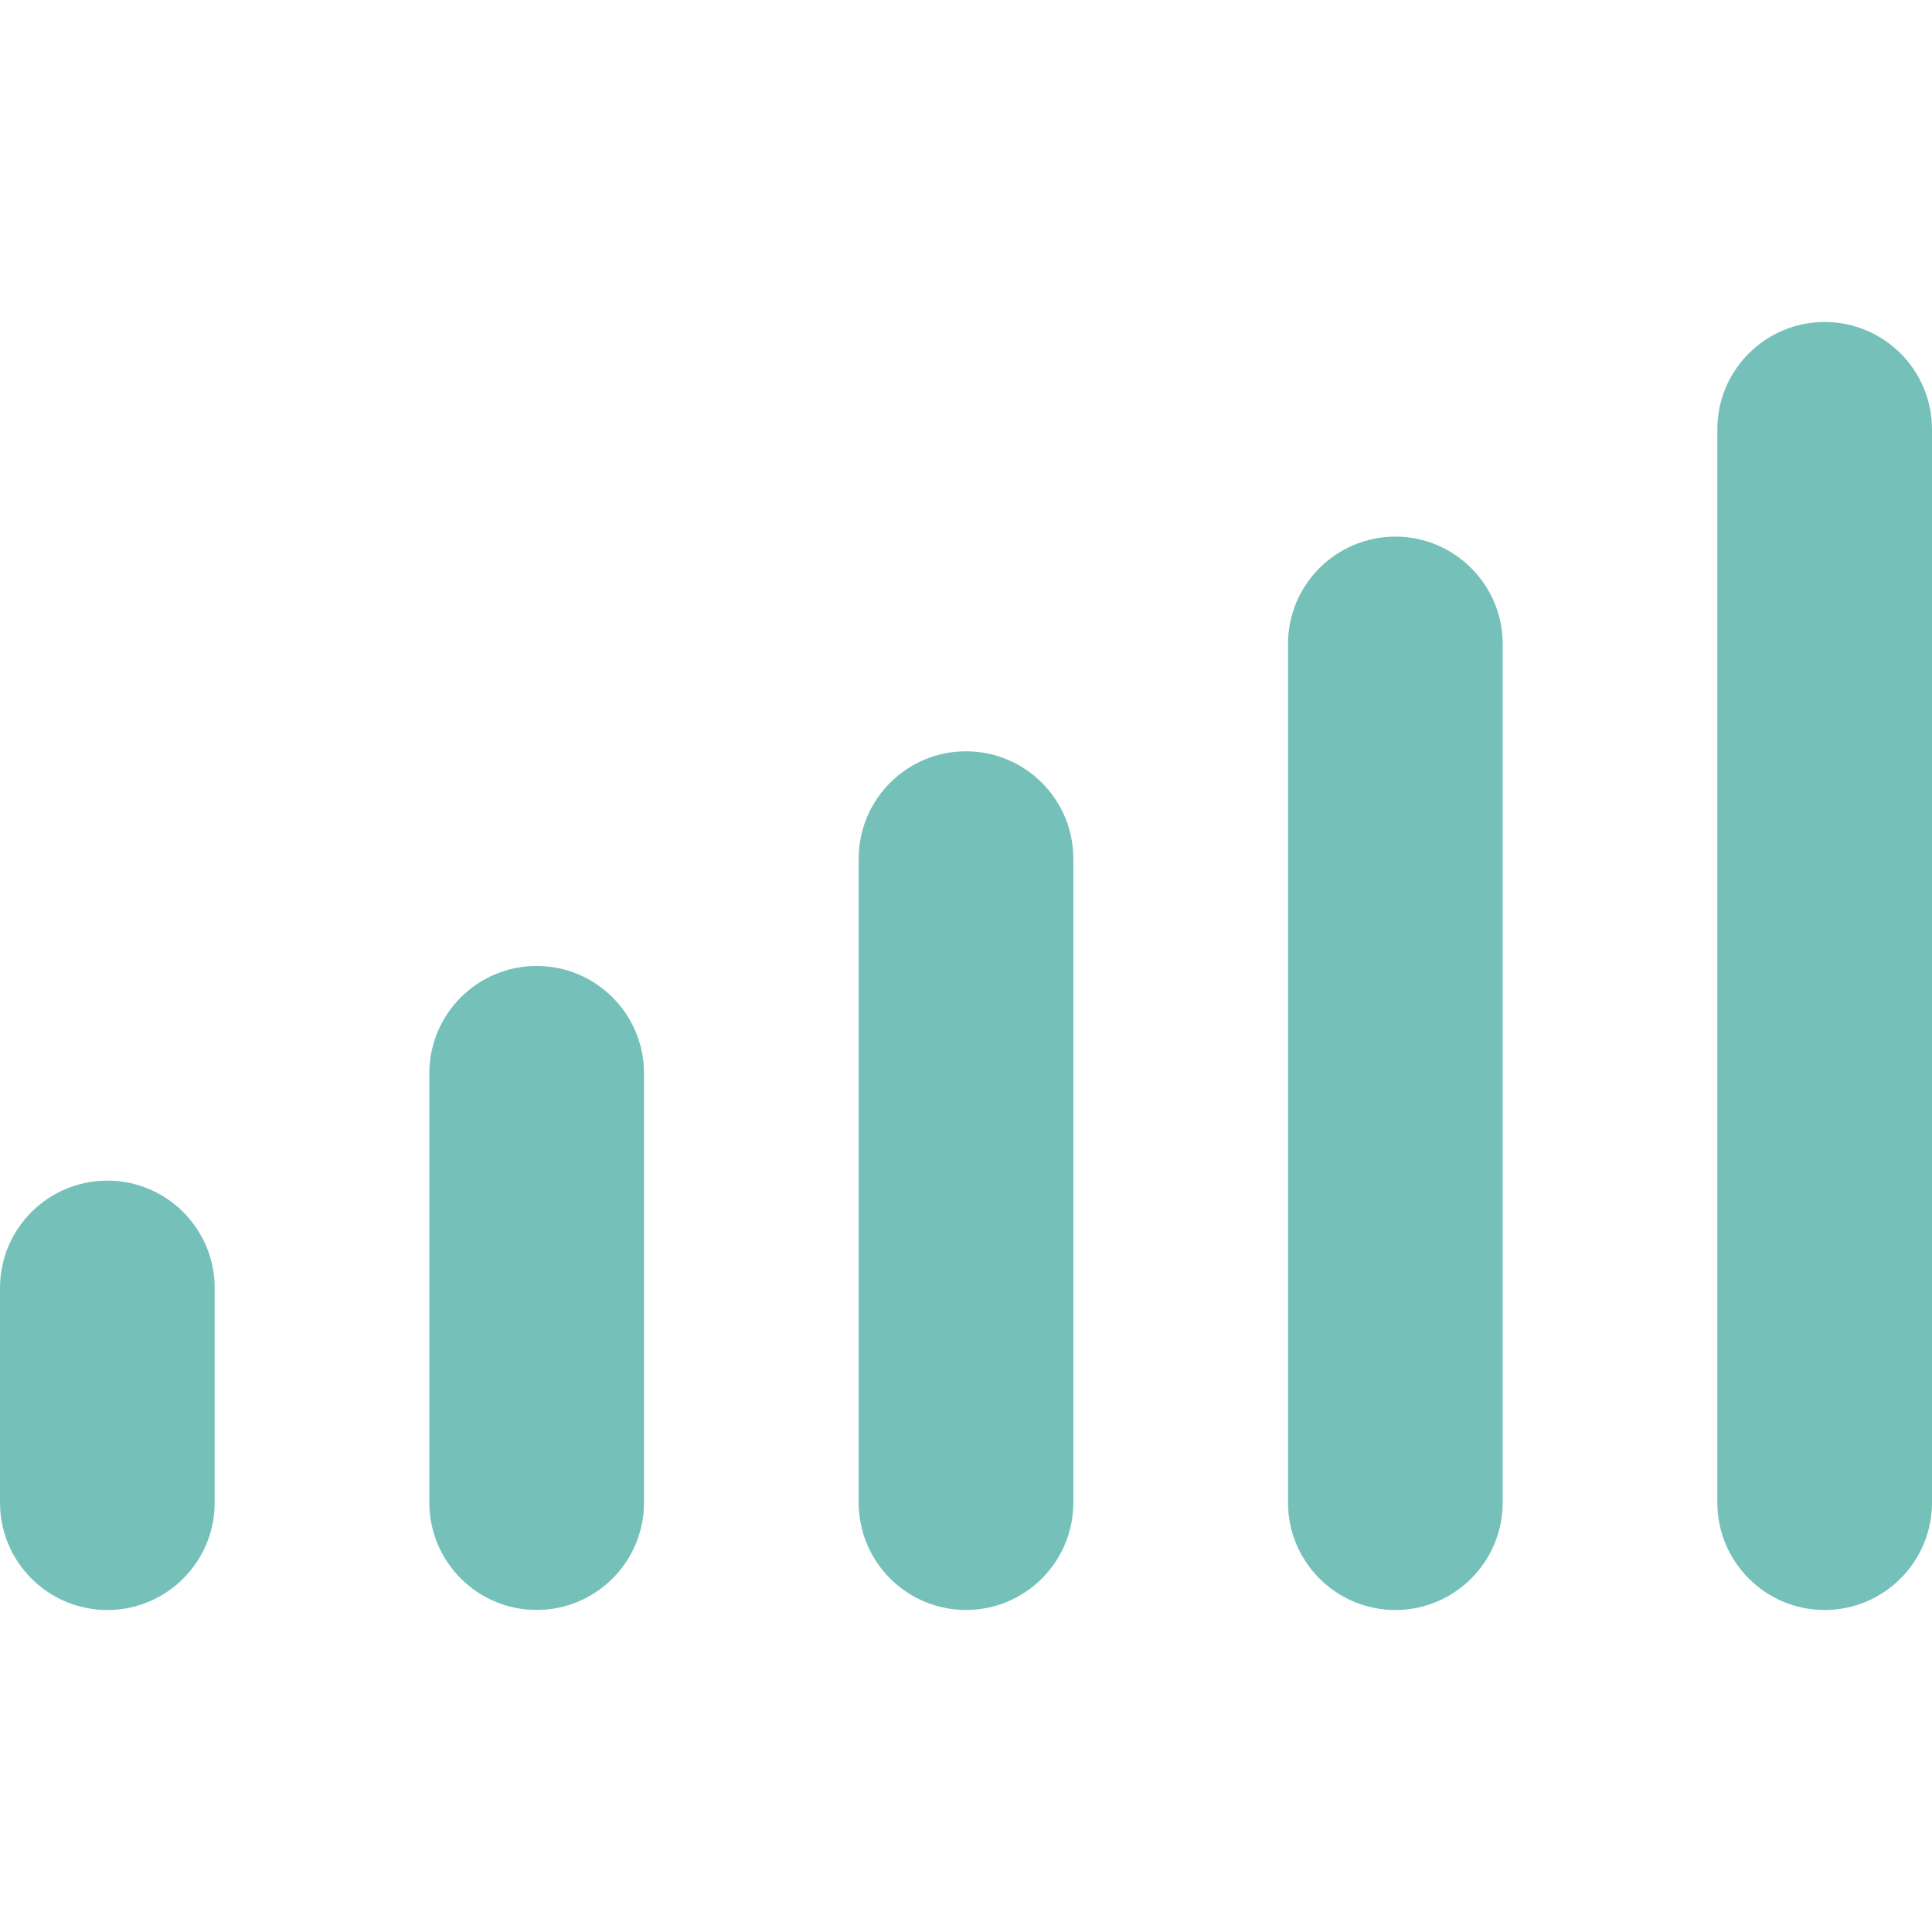 <?xml version="1.0" encoding="iso-8859-1"?>
<!-- Generator: Adobe Illustrator 16.0.0, SVG Export Plug-In . SVG Version: 6.00 Build 0)  -->
<!DOCTYPE svg PUBLIC "-//W3C//DTD SVG 1.1//EN" "http://www.w3.org/Graphics/SVG/1.1/DTD/svg11.dtd">
<svg xmlns="http://www.w3.org/2000/svg" xmlns:xlink="http://www.w3.org/1999/xlink" version="1.1" id="Capa_1" x="0px" y="0px" width="512px" height="512px" viewBox="0 0 126.154 126.154" style="enable-background:new 0 0 126.154 126.154;" xml:space="preserve">
<g>
	<g id="_x33_54._Volume_Indicator">
		<g>
			<path d="M7.009,77.091C3.14,77.091,0,80.229,0,84.1v14.018c0,3.87,3.14,7.012,7.009,7.012s7.009-3.142,7.009-7.012V84.1     C14.018,80.229,10.877,77.091,7.009,77.091z M35.043,63.074c-3.869,0-7.008,3.138-7.008,7.008v28.035     c0,3.87,3.14,7.008,7.008,7.008s7.009-3.138,7.009-7.008V70.082C42.052,66.212,38.912,63.074,35.043,63.074z M63.077,49.057     c-3.869,0-7.008,3.14-7.008,7.009v42.052c0,3.87,3.14,7.008,7.008,7.008c3.867,0,7.009-3.138,7.009-7.008V56.065     C70.086,52.196,66.944,49.057,63.077,49.057z M91.111,35.04c-3.866,0-7.008,3.14-7.008,7.008v56.069     c0,3.87,3.142,7.012,7.008,7.012c3.867,0,7.009-3.142,7.009-7.012V42.048C98.12,38.179,94.979,35.04,91.111,35.04z      M119.146,21.025c-3.867,0-7.009,3.137-7.009,7.005v70.086c0,3.87,3.142,7.012,7.009,7.012s7.008-3.142,7.008-7.012V28.031     C126.154,24.162,123.014,21.025,119.146,21.025z" fill="#75c1ba"/>
		</g>
	</g>
</g>
<g>
</g>
<g>
</g>
<g>
</g>
<g>
</g>
<g>
</g>
<g>
</g>
<g>
</g>
<g>
</g>
<g>
</g>
<g>
</g>
<g>
</g>
<g>
</g>
<g>
</g>
<g>
</g>
<g>
</g>
</svg>
